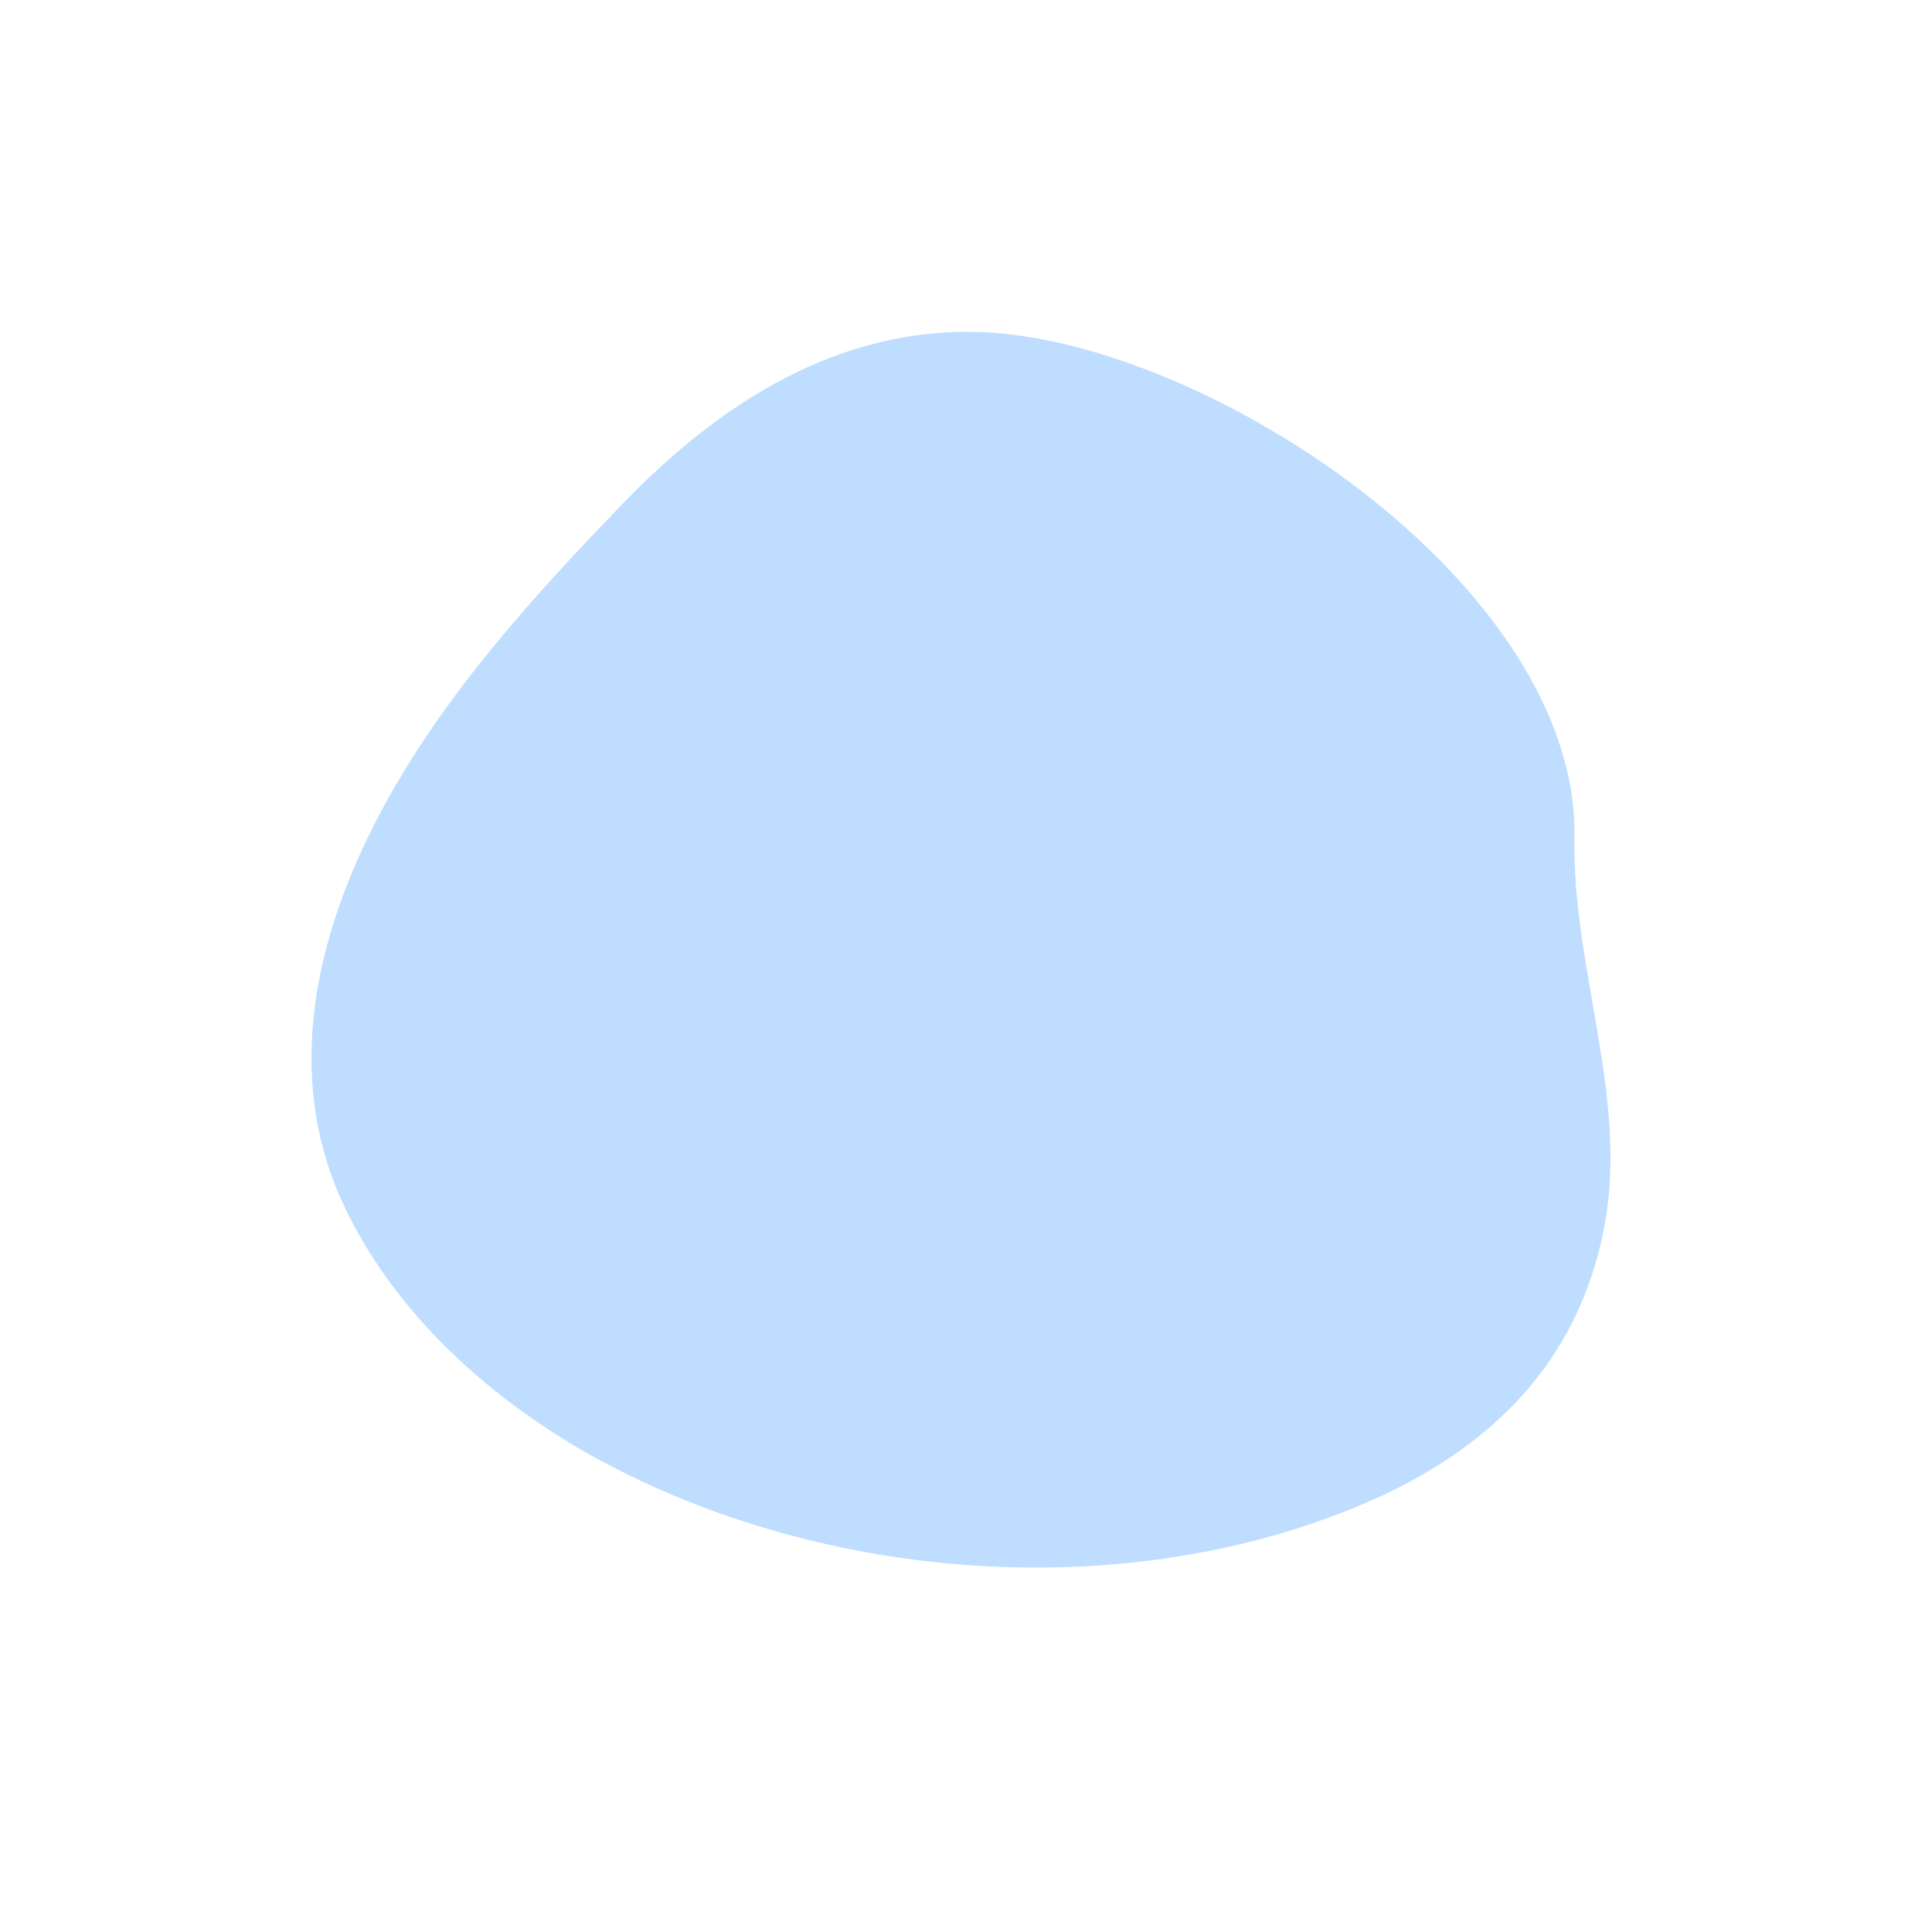 <svg xmlns="http://www.w3.org/2000/svg" xmlns:xlink="http://www.w3.org/1999/xlink" width="1024" zoomAndPan="magnify" viewBox="0 0 768 768" height="1024" preserveAspectRatio="xMidYMid meet" version="1.0"><path fill="#beddff" d="M 625.863 333.07 C 627.668 232.867 480.453 135.324 389.73 132.016 C 332.617 129.945 285.305 161.137 247.953 199.809 C 211.727 237.309 175.285 277.395 150.812 323.82 C 125.512 371.852 112.641 427.062 136.262 478.219 C 156.551 522.164 195.797 557.23 237.766 580.059 C 327.73 628.988 447.449 638.098 542.074 597.766 C 591.953 576.504 627.562 541.93 637.801 487.344 C 647.406 436.137 624.926 385.164 625.863 333.07 Z M 625.863 333.07 " fill-opacity="1" fill-rule="nonzero"/></svg>